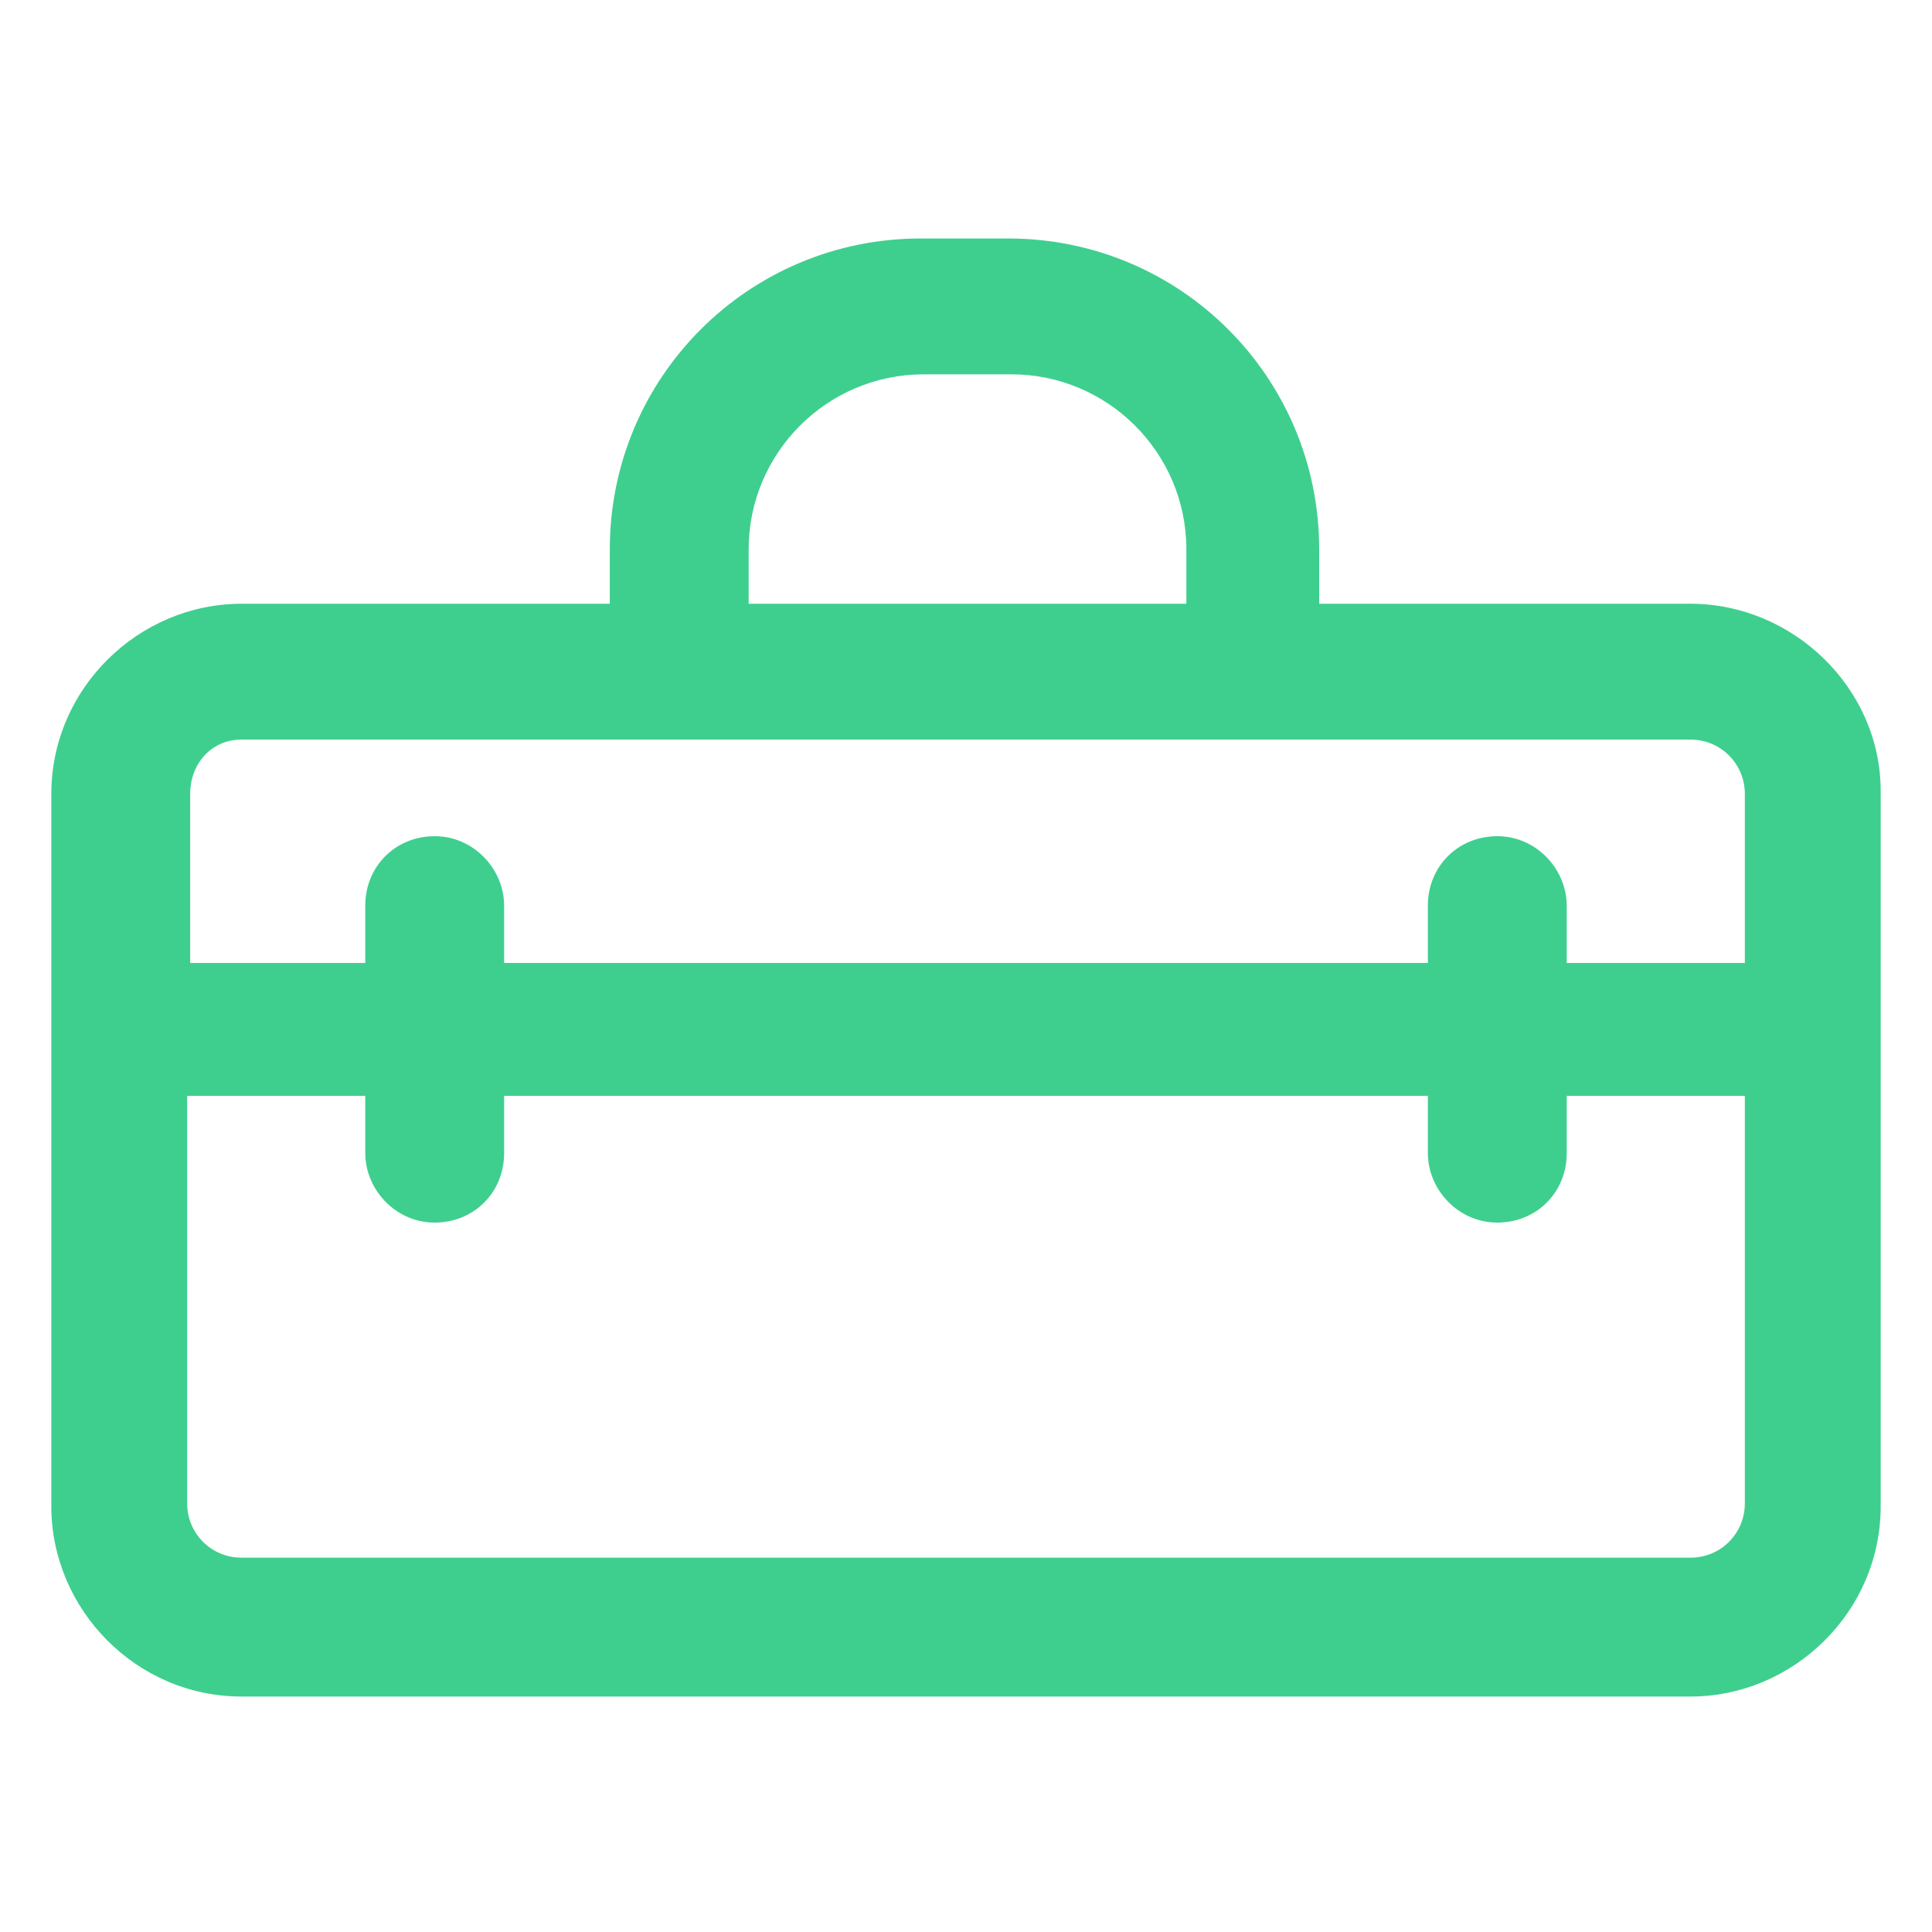 <?xml version="1.0" encoding="utf-8"?><!-- Generator: Adobe Illustrator 22.0.0, SVG Export Plug-In . SVG Version: 6.00 Build 0)  --><svg fill="#3ecf8e" width="40" height="40" version="1.1" id="lni_lni-briefcase-alt" xmlns="http://www.w3.org/2000/svg" xmlns:xlink="http://www.w3.org/1999/xlink"	 x="0px" y="0px" viewBox="0 0 64 64" style="enable-background:new 0 0 64 64;" xml:space="preserve"><path d="M56,20H43.7v-1.8c0-5.7-4.6-10.3-10.3-10.3h-2.9c-5.7,0-10.3,4.6-10.3,10.3V20H8c-3.4,0-6.3,2.8-6.3,6.3v23.6	c0,3.4,2.8,6.3,6.3,6.3h48c3.4,0,6.3-2.8,6.3-6.3V26.2C62.3,22.8,59.4,20,56,20z M24.8,18.2c0-3.2,2.6-5.8,5.8-5.8h2.9	c3.2,0,5.8,2.6,5.8,5.8V20H24.8V18.2z M8,24.5h48c1,0,1.8,0.8,1.8,1.8v5.6h-5.9v-1.9c0-1.2-1-2.3-2.3-2.3s-2.3,1-2.3,2.3v1.9H16.7	v-1.9c0-1.2-1-2.3-2.3-2.3s-2.3,1-2.3,2.3v1.9H6.3v-5.6C6.3,25.3,7,24.5,8,24.5z M56,51.6H8c-1,0-1.8-0.8-1.8-1.8V36.3h5.9v1.9	c0,1.2,1,2.3,2.3,2.3s2.3-1,2.3-2.3v-1.9h30.6v1.9c0,1.2,1,2.3,2.3,2.3s2.3-1,2.3-2.3v-1.9h5.9v13.5C57.8,50.8,57,51.6,56,51.6z"/></svg>